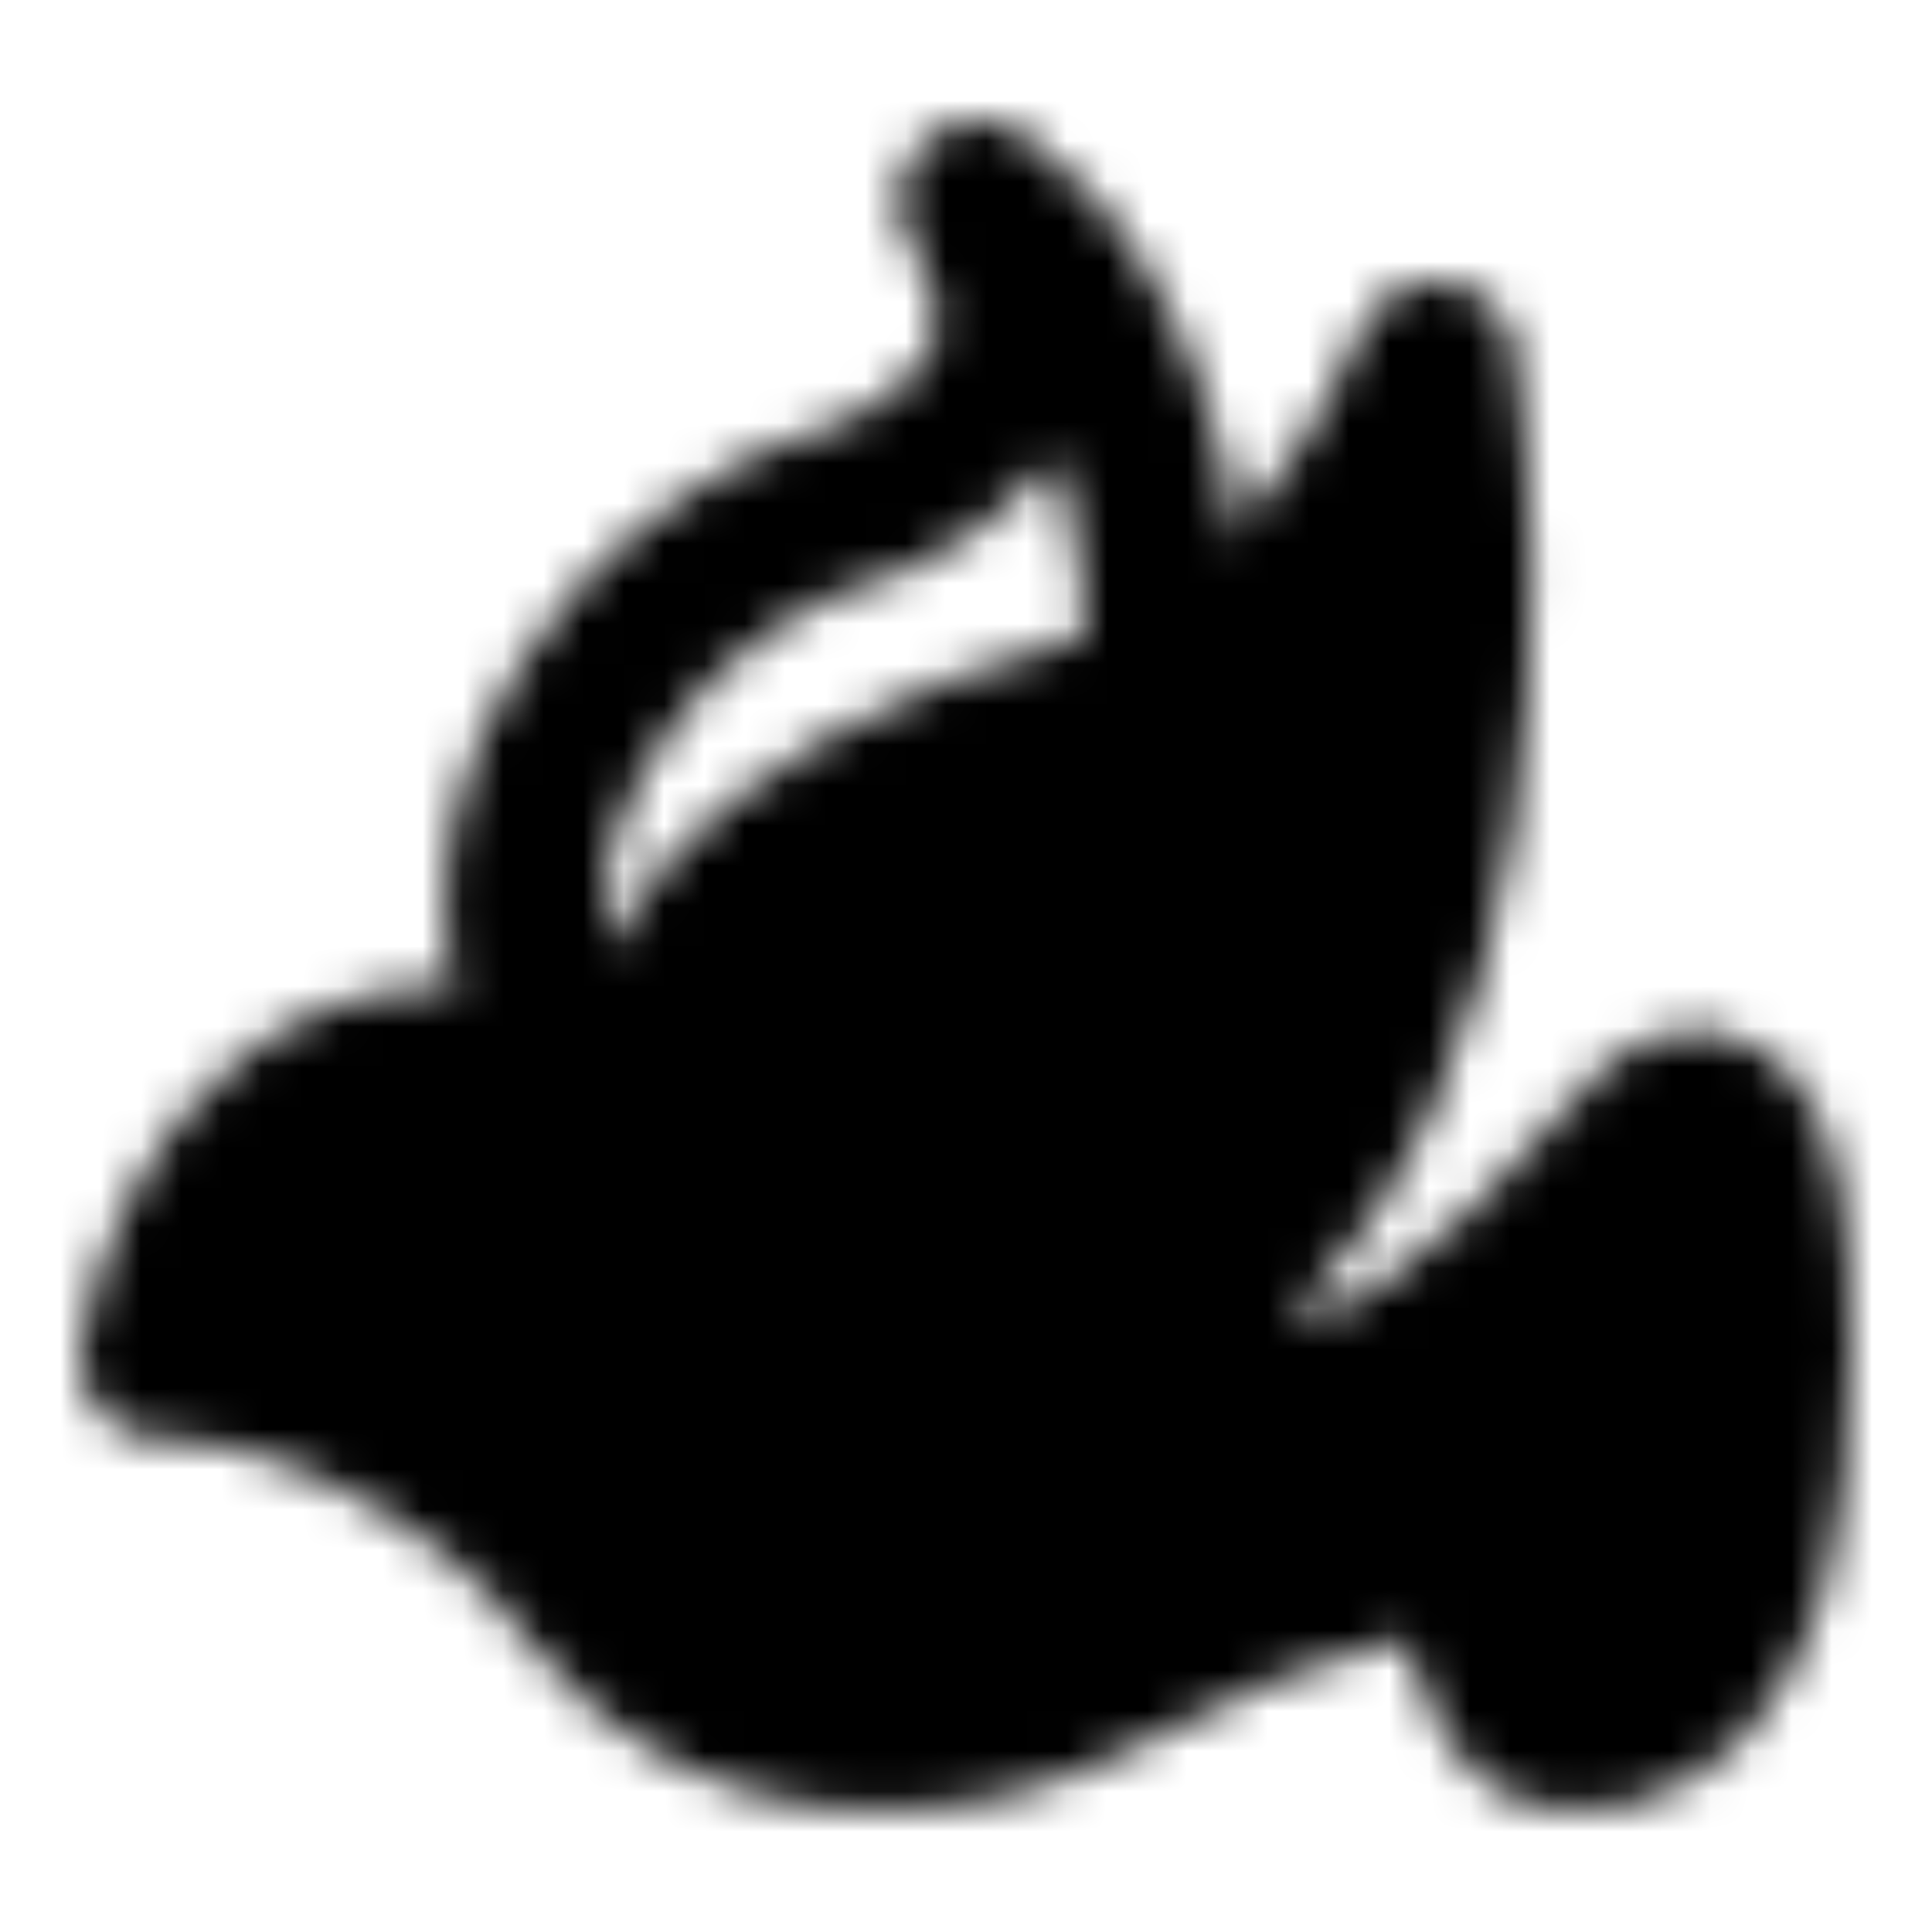 <svg xmlns="http://www.w3.org/2000/svg" xmlns:xlink="http://www.w3.org/1999/xlink" width="48" height="48" viewBox="0 0 48 48"><defs><mask id="ipSPigeon0"><g fill="none"><path stroke="#fff" stroke-linecap="round" stroke-linejoin="round" stroke-width="4" d="M14 26c-1.04-1.793-2.15-5.551 2.008-10.244c1.213-1.141 2.806-2.64 5.716-3.423C24.842 10.867 26.401 8.52 24.323 5C25.882 5.978 29 9.693 29 16.733"/><path fill="#fff" stroke="#fff" stroke-linecap="round" stroke-linejoin="round" stroke-width="4" d="M16.253 27.93C8 23.57 4.51 30.195 4 33.755c4 0 8.679 2.911 10.721 5.823c3.676 4.66 9.36 3.56 11.742 2.427c7.352-3.883 9.87-3.56 10.21-2.912c.41 3.106 1.532 3.883 2.043 3.883c3.676.388 4.935-4.045 5.105-6.31c.817-9.319-1.361-9.707-2.552-8.736c-4.902 5.824-7.829 6.957-8.68 6.795c-3.675-.777-3.233-2.265-2.552-2.913C36.572 26.377 36.504 14.34 35.653 9c-2.45 5.825-6.467 8.251-8.169 8.737c-10.21 2.718-11.742 7.928-11.231 10.193"/><circle cx="12" cy="31.412" r="2" fill="#000"/></g></mask></defs><path fill="currentColor" d="M0 0h48v48H0z" mask="url(#ipSPigeon0)"/></svg>